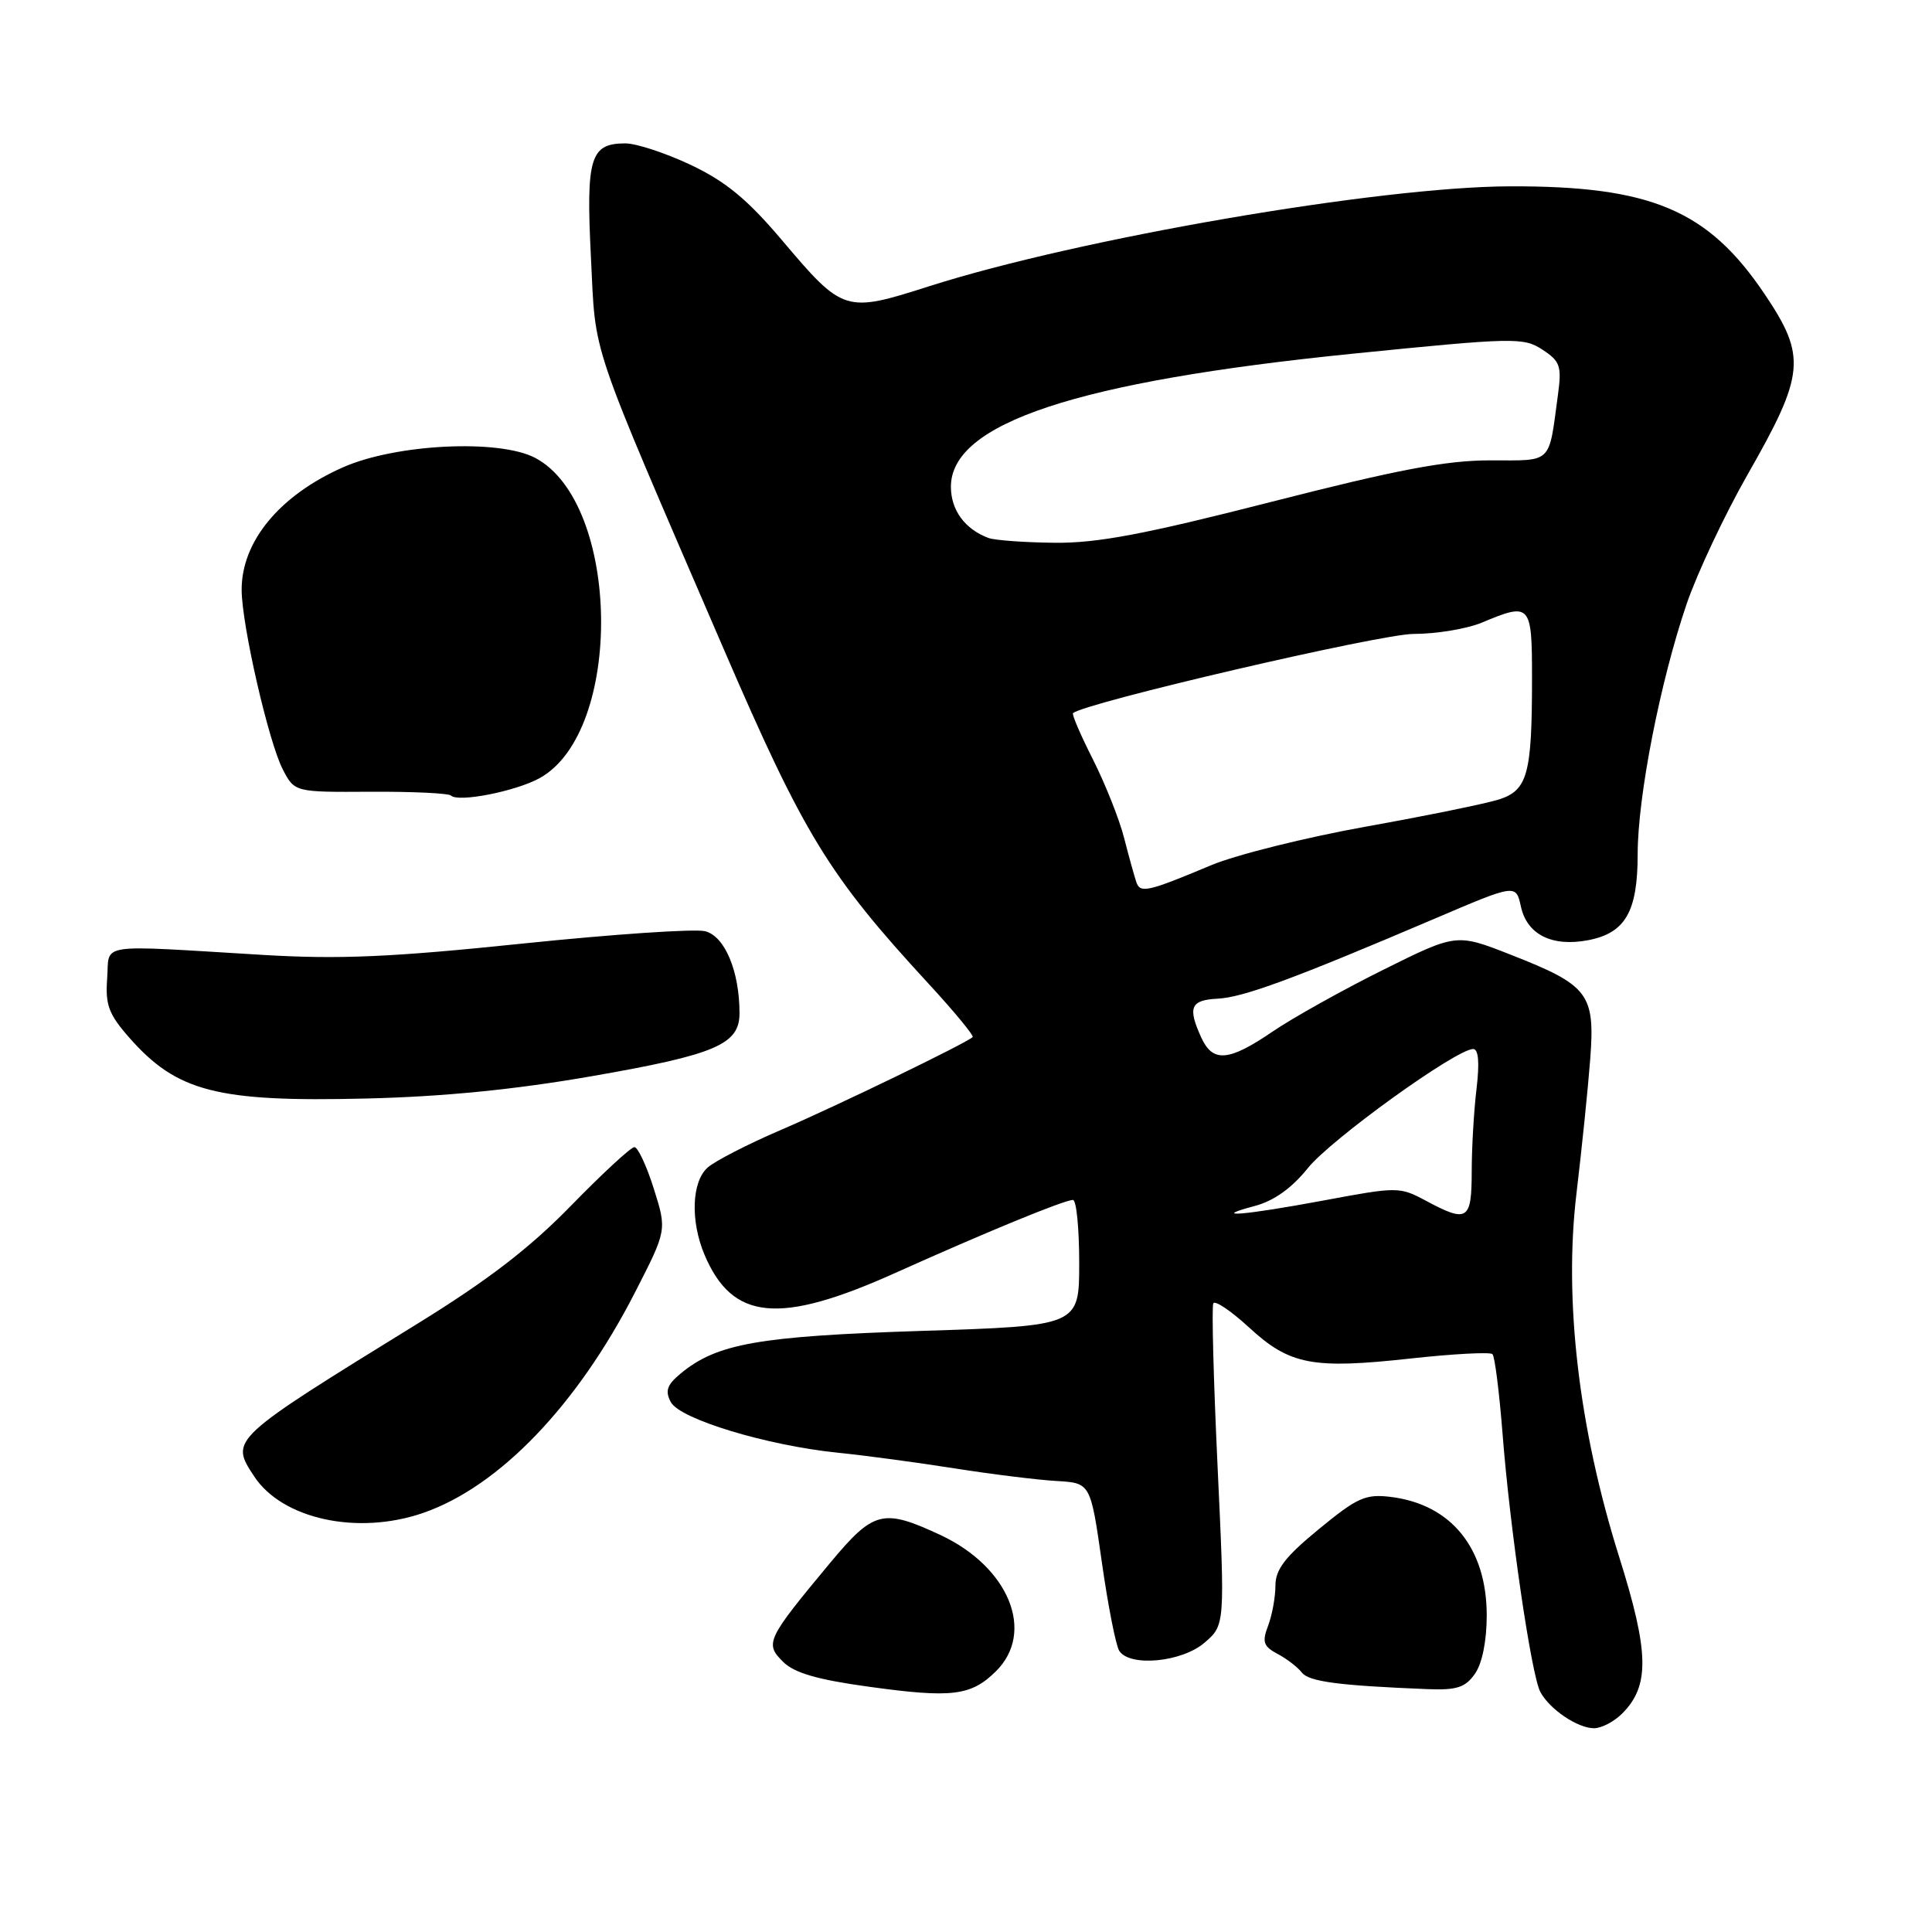 <?xml version="1.0" encoding="UTF-8" standalone="no"?>
<!DOCTYPE svg PUBLIC "-//W3C//DTD SVG 1.1//EN" "http://www.w3.org/Graphics/SVG/1.1/DTD/svg11.dtd" >
<svg xmlns="http://www.w3.org/2000/svg" xmlns:xlink="http://www.w3.org/1999/xlink" version="1.1" viewBox="0 0 256 256">
 <g >
 <path fill="currentColor"
d=" M 214.94 227.06 C 218.62 223.38 218.54 218.97 214.53 206.24 C 209.20 189.29 207.20 172.26 208.89 158.15 C 209.59 152.29 210.41 144.29 210.71 140.37 C 211.37 131.66 210.53 130.56 200.14 126.49 C 192.99 123.68 192.99 123.68 183.25 128.52 C 177.89 131.19 171.31 134.86 168.64 136.68 C 162.80 140.66 160.70 140.84 159.16 137.45 C 157.35 133.47 157.76 132.51 161.34 132.33 C 164.75 132.16 171.34 129.73 190.19 121.69 C 200.87 117.13 200.87 117.13 201.53 120.13 C 202.34 123.83 205.63 125.48 210.39 124.59 C 215.36 123.65 217.00 120.83 217.00 113.18 C 217.00 105.56 219.98 90.33 223.48 80.05 C 224.88 75.95 228.53 68.20 231.60 62.82 C 239.16 49.58 239.38 47.24 233.85 39.01 C 226.33 27.82 218.78 24.62 200.00 24.69 C 182.65 24.76 143.00 31.59 123.18 37.91 C 111.94 41.50 111.75 41.44 103.55 31.75 C 99.02 26.40 96.14 24.04 91.55 21.86 C 88.22 20.29 84.32 19.00 82.87 19.00 C 78.21 19.00 77.64 20.87 78.30 34.05 C 78.98 47.54 77.78 44.01 95.83 85.85 C 106.52 110.62 109.78 115.96 122.99 130.29 C 126.44 134.03 129.08 137.24 128.88 137.42 C 127.94 138.28 110.71 146.62 103.50 149.71 C 99.11 151.59 94.72 153.85 93.75 154.72 C 91.64 156.63 91.47 161.81 93.36 166.28 C 97.05 174.99 103.26 175.58 118.63 168.67 C 130.71 163.24 141.03 159.00 142.17 159.00 C 142.63 159.00 143.00 162.75 143.00 167.34 C 143.00 175.68 143.00 175.68 122.14 176.35 C 100.50 177.05 94.98 178.03 90.19 182.00 C 88.37 183.51 88.10 184.31 88.89 185.79 C 90.09 188.04 101.60 191.53 111.00 192.49 C 114.58 192.85 121.55 193.79 126.50 194.57 C 131.45 195.35 137.53 196.10 140.00 196.24 C 144.50 196.50 144.50 196.50 146.00 207.00 C 146.82 212.78 147.86 218.06 148.31 218.75 C 149.71 220.91 156.60 220.25 159.60 217.67 C 162.32 215.33 162.32 215.33 161.34 194.42 C 160.80 182.91 160.54 173.14 160.77 172.70 C 160.99 172.27 163.12 173.70 165.50 175.89 C 170.89 180.86 173.90 181.44 186.90 180.01 C 192.57 179.39 197.46 179.13 197.76 179.43 C 198.07 179.74 198.66 184.45 199.09 189.90 C 200.06 202.49 202.91 221.96 204.10 224.19 C 205.34 226.50 209.04 229.00 211.22 229.00 C 212.20 229.00 213.87 228.13 214.94 227.06 Z  M 131.95 221.47 C 137.22 216.28 133.71 207.64 124.60 203.39 C 116.98 199.85 115.78 200.15 109.98 207.11 C 101.59 217.20 101.32 217.76 103.73 220.17 C 105.23 221.67 108.23 222.55 115.13 223.50 C 126.12 225.02 128.65 224.72 131.95 221.47 Z  M 195.44 221.78 C 196.40 220.41 197.00 217.42 197.00 214.03 C 196.99 205.13 192.29 199.34 184.29 198.35 C 180.93 197.94 179.85 198.43 174.75 202.62 C 170.28 206.29 169.00 207.96 169.00 210.11 C 169.00 211.63 168.56 214.02 168.03 215.42 C 167.21 217.57 167.41 218.15 169.28 219.15 C 170.50 219.79 171.95 220.91 172.50 221.62 C 173.43 222.83 177.42 223.35 189.19 223.82 C 193.03 223.97 194.17 223.60 195.44 221.78 Z  M 56.07 200.47 C 66.14 196.99 76.48 186.22 84.14 171.25 C 88.37 163.00 88.37 163.00 86.63 157.50 C 85.68 154.48 84.52 152.00 84.06 152.00 C 83.60 152.00 79.83 155.49 75.67 159.75 C 70.18 165.39 64.63 169.65 55.31 175.40 C 30.43 190.75 30.46 190.72 33.66 195.60 C 37.39 201.30 47.39 203.47 56.07 200.47 Z  M 78.42 142.60 C 94.86 139.74 98.00 138.39 97.99 134.23 C 97.98 128.67 96.04 124.05 93.43 123.39 C 92.07 123.05 81.18 123.79 69.23 125.03 C 51.91 126.83 44.98 127.13 35.01 126.54 C 12.38 125.19 14.55 124.86 14.20 129.66 C 13.94 133.14 14.41 134.40 17.10 137.46 C 23.43 144.67 28.74 146.04 48.50 145.56 C 58.71 145.32 68.27 144.37 78.42 142.60 Z  M 71.50 103.11 C 82.66 96.95 82.25 66.68 70.93 60.68 C 66.16 58.15 52.46 58.82 45.45 61.92 C 37.04 65.64 31.98 71.77 32.02 78.20 C 32.05 82.88 35.59 98.30 37.46 101.93 C 39.04 104.97 39.04 104.97 49.11 104.91 C 54.65 104.88 59.44 105.11 59.75 105.41 C 60.69 106.36 68.32 104.86 71.50 103.11 Z  M 166.29 159.79 C 168.80 159.12 171.17 157.43 173.29 154.79 C 176.36 150.96 192.97 139.00 195.20 139.00 C 195.91 139.00 196.06 140.78 195.65 144.25 C 195.30 147.14 195.01 152.09 195.01 155.25 C 195.00 161.71 194.45 162.06 188.93 159.10 C 185.46 157.24 185.17 157.24 175.44 159.06 C 164.75 161.05 160.14 161.42 166.29 159.79 Z  M 150.56 116.86 C 150.31 116.11 149.58 113.49 148.95 111.03 C 148.32 108.56 146.47 103.91 144.84 100.67 C 143.20 97.44 142.01 94.66 142.18 94.50 C 143.63 93.14 182.91 84.00 187.29 84.00 C 190.30 84.00 194.37 83.33 196.35 82.50 C 202.82 79.79 203.00 79.99 203.00 89.88 C 203.00 102.56 202.42 104.71 198.63 105.93 C 196.91 106.48 188.97 108.10 181.00 109.53 C 173.03 110.96 163.80 113.26 160.50 114.64 C 152.00 118.20 151.08 118.40 150.56 116.86 Z  M 131.00 71.29 C 127.87 70.14 126.00 67.60 126.00 64.50 C 126.00 56.08 142.68 50.56 179.21 46.87 C 200.65 44.71 201.87 44.69 204.38 46.33 C 206.73 47.87 206.95 48.51 206.44 52.28 C 205.18 61.61 205.81 61.00 197.46 61.00 C 191.63 61.00 185.14 62.23 168.46 66.50 C 151.60 70.81 145.40 71.98 139.73 71.92 C 135.75 71.88 131.82 71.59 131.00 71.29 Z "/>
</g>
</svg>